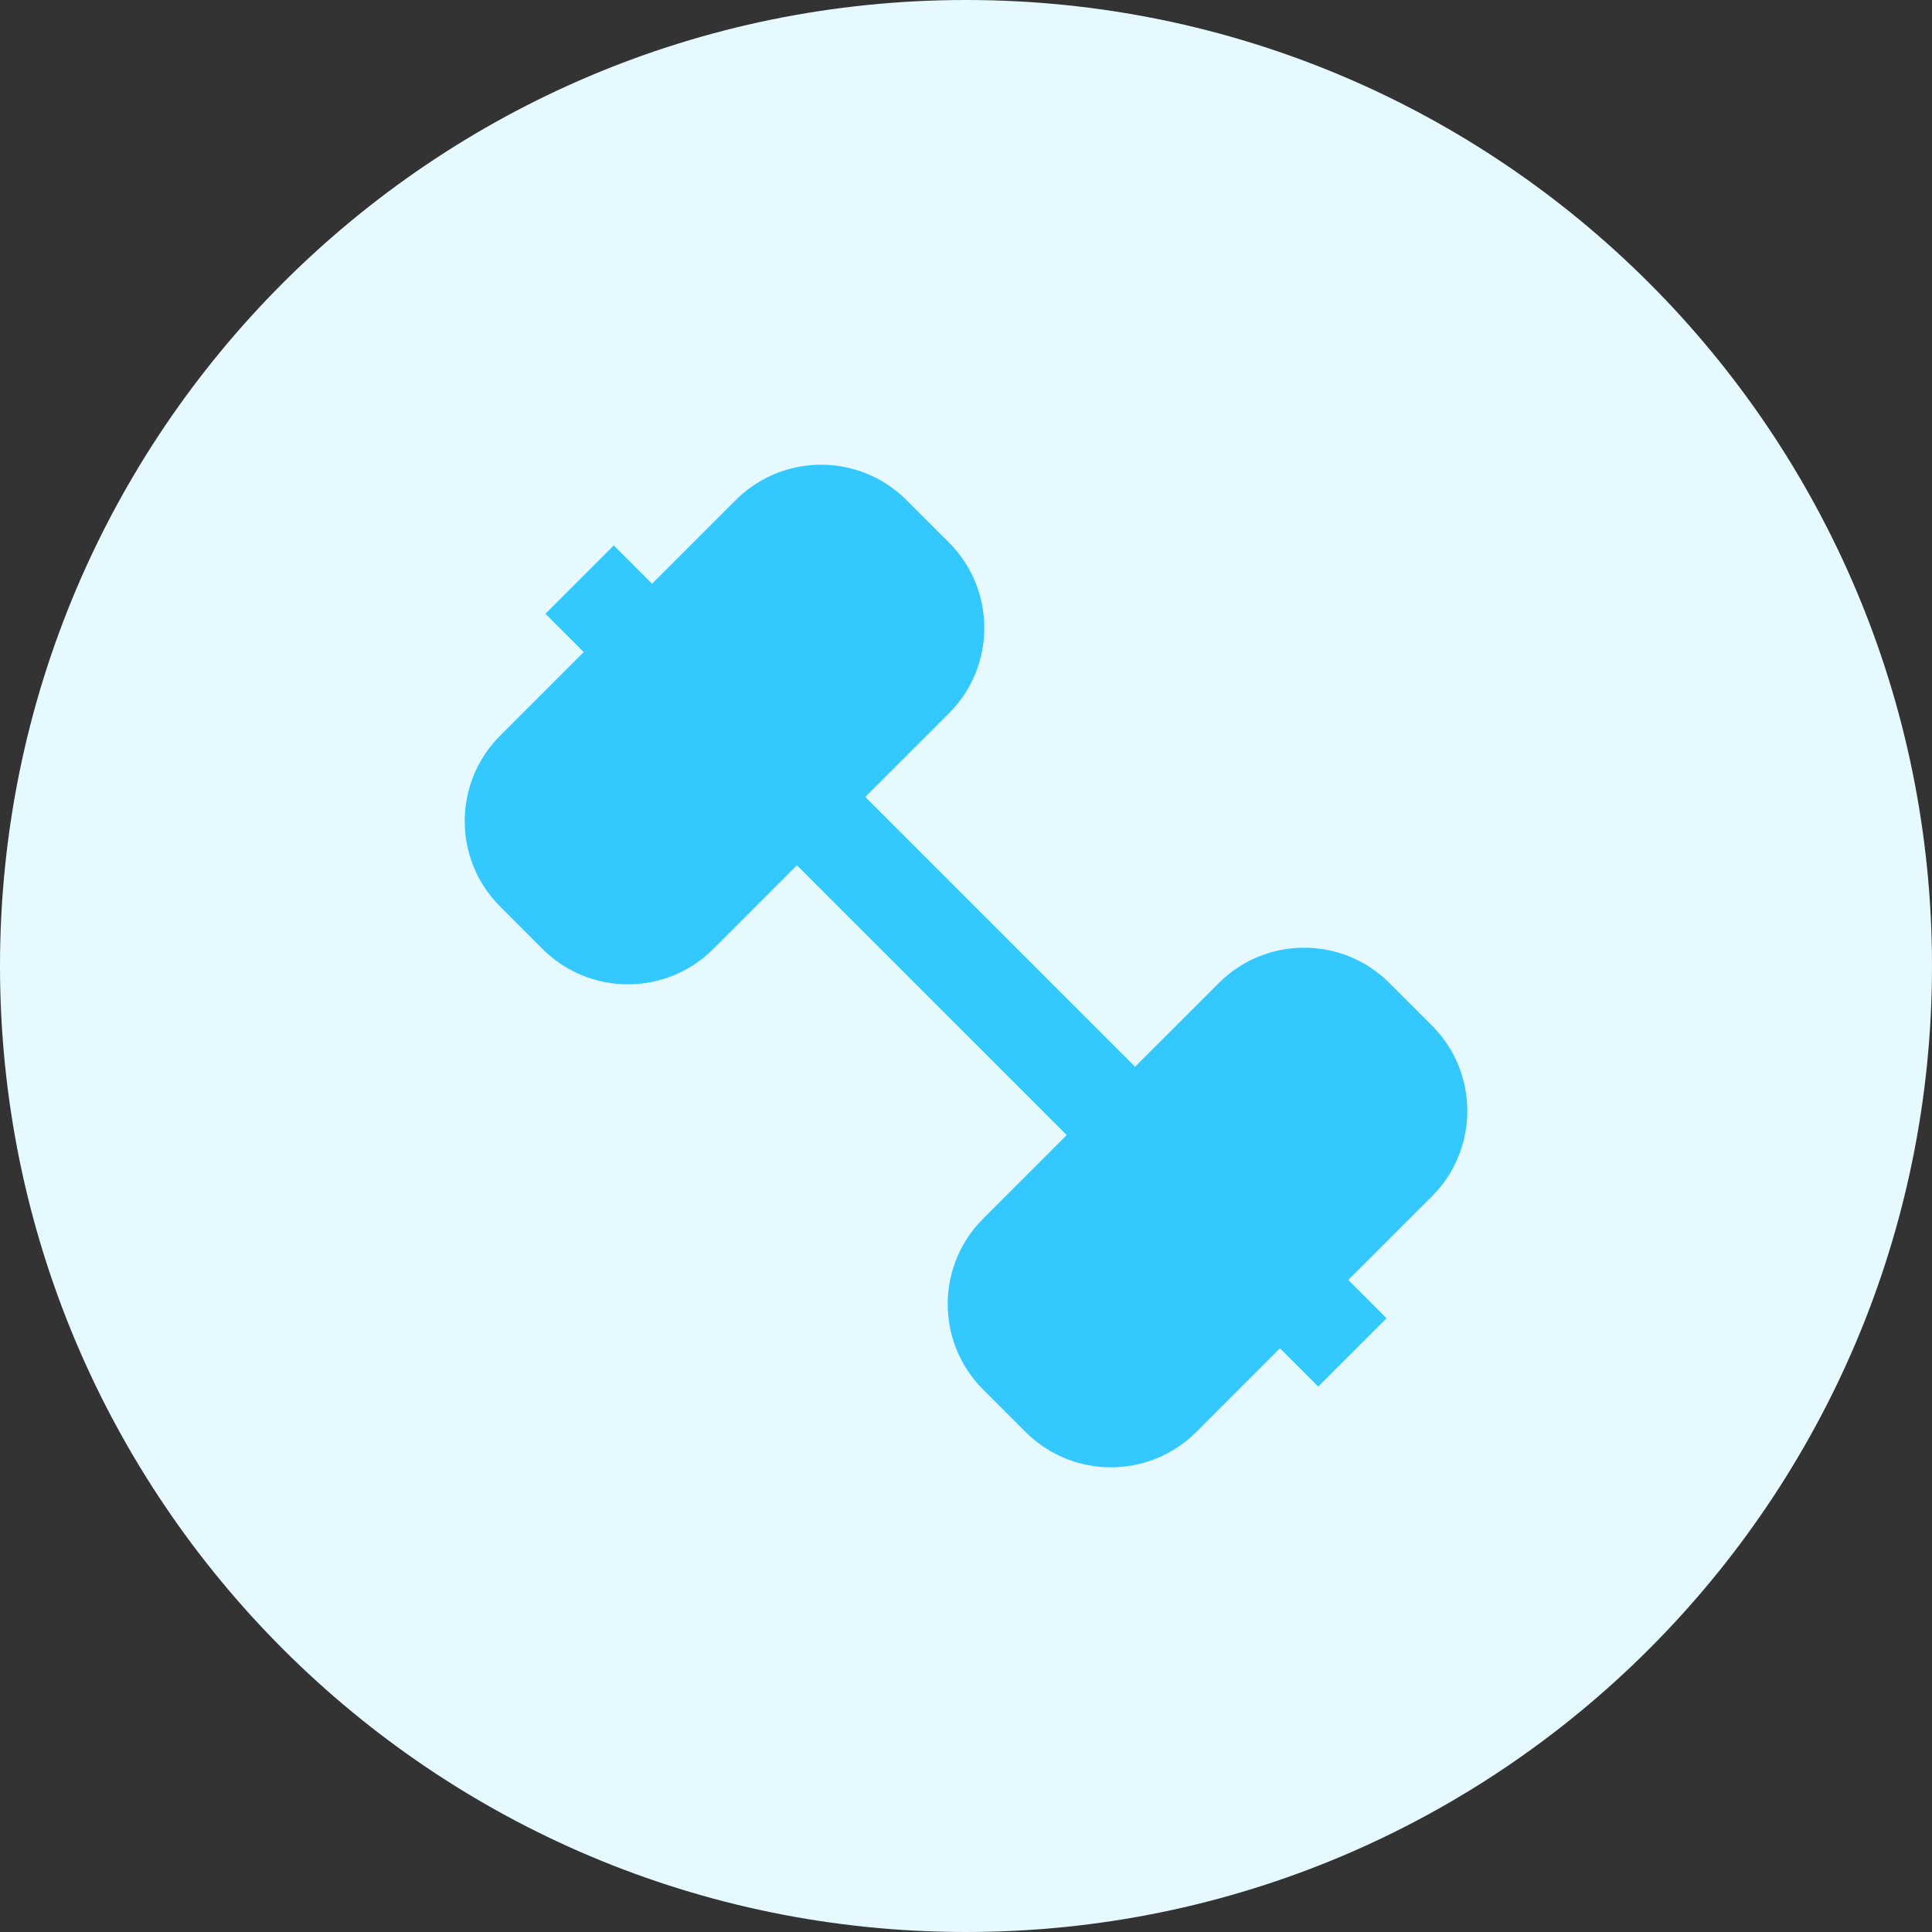 <svg width="40" height="40" viewBox="0 0 40 40" fill="none" xmlns="http://www.w3.org/2000/svg">
<rect x="0" y="0" width="40" height="40" fill="#333333" stroke="none"/>
<path d="M0 20C0 8.954 8.954 0 20 0C31.046 0 40 8.954 40 20C40 31.046 31.046 40 20 40C8.954 40 0 31.046 0 20Z" fill="#E5F9FF"/>
<path d="M19.647 11.232C20.623 12.209 20.623 13.792 19.647 14.768L17.914 16.5L23.5 22.086L25.233 20.354C26.209 19.377 27.792 19.377 28.768 20.354L29.647 21.232C30.623 22.209 30.623 23.792 29.647 24.768L27.914 26.5L28.707 27.293L27.293 28.707L26.5 27.914L24.768 29.647C23.792 30.623 22.209 30.623 21.233 29.647L20.354 28.768C19.377 27.791 19.377 26.209 20.354 25.232L22.086 23.5L16.5 17.914L14.768 19.647C13.792 20.623 12.209 20.623 11.232 19.647L10.354 18.768C9.377 17.791 9.377 16.209 10.354 15.232L12.086 13.5L11.293 12.707L12.707 11.293L13.5 12.086L15.232 10.354C16.209 9.377 17.792 9.377 18.768 10.354L19.647 11.232Z" fill="#33C9FF"/>
</svg>
